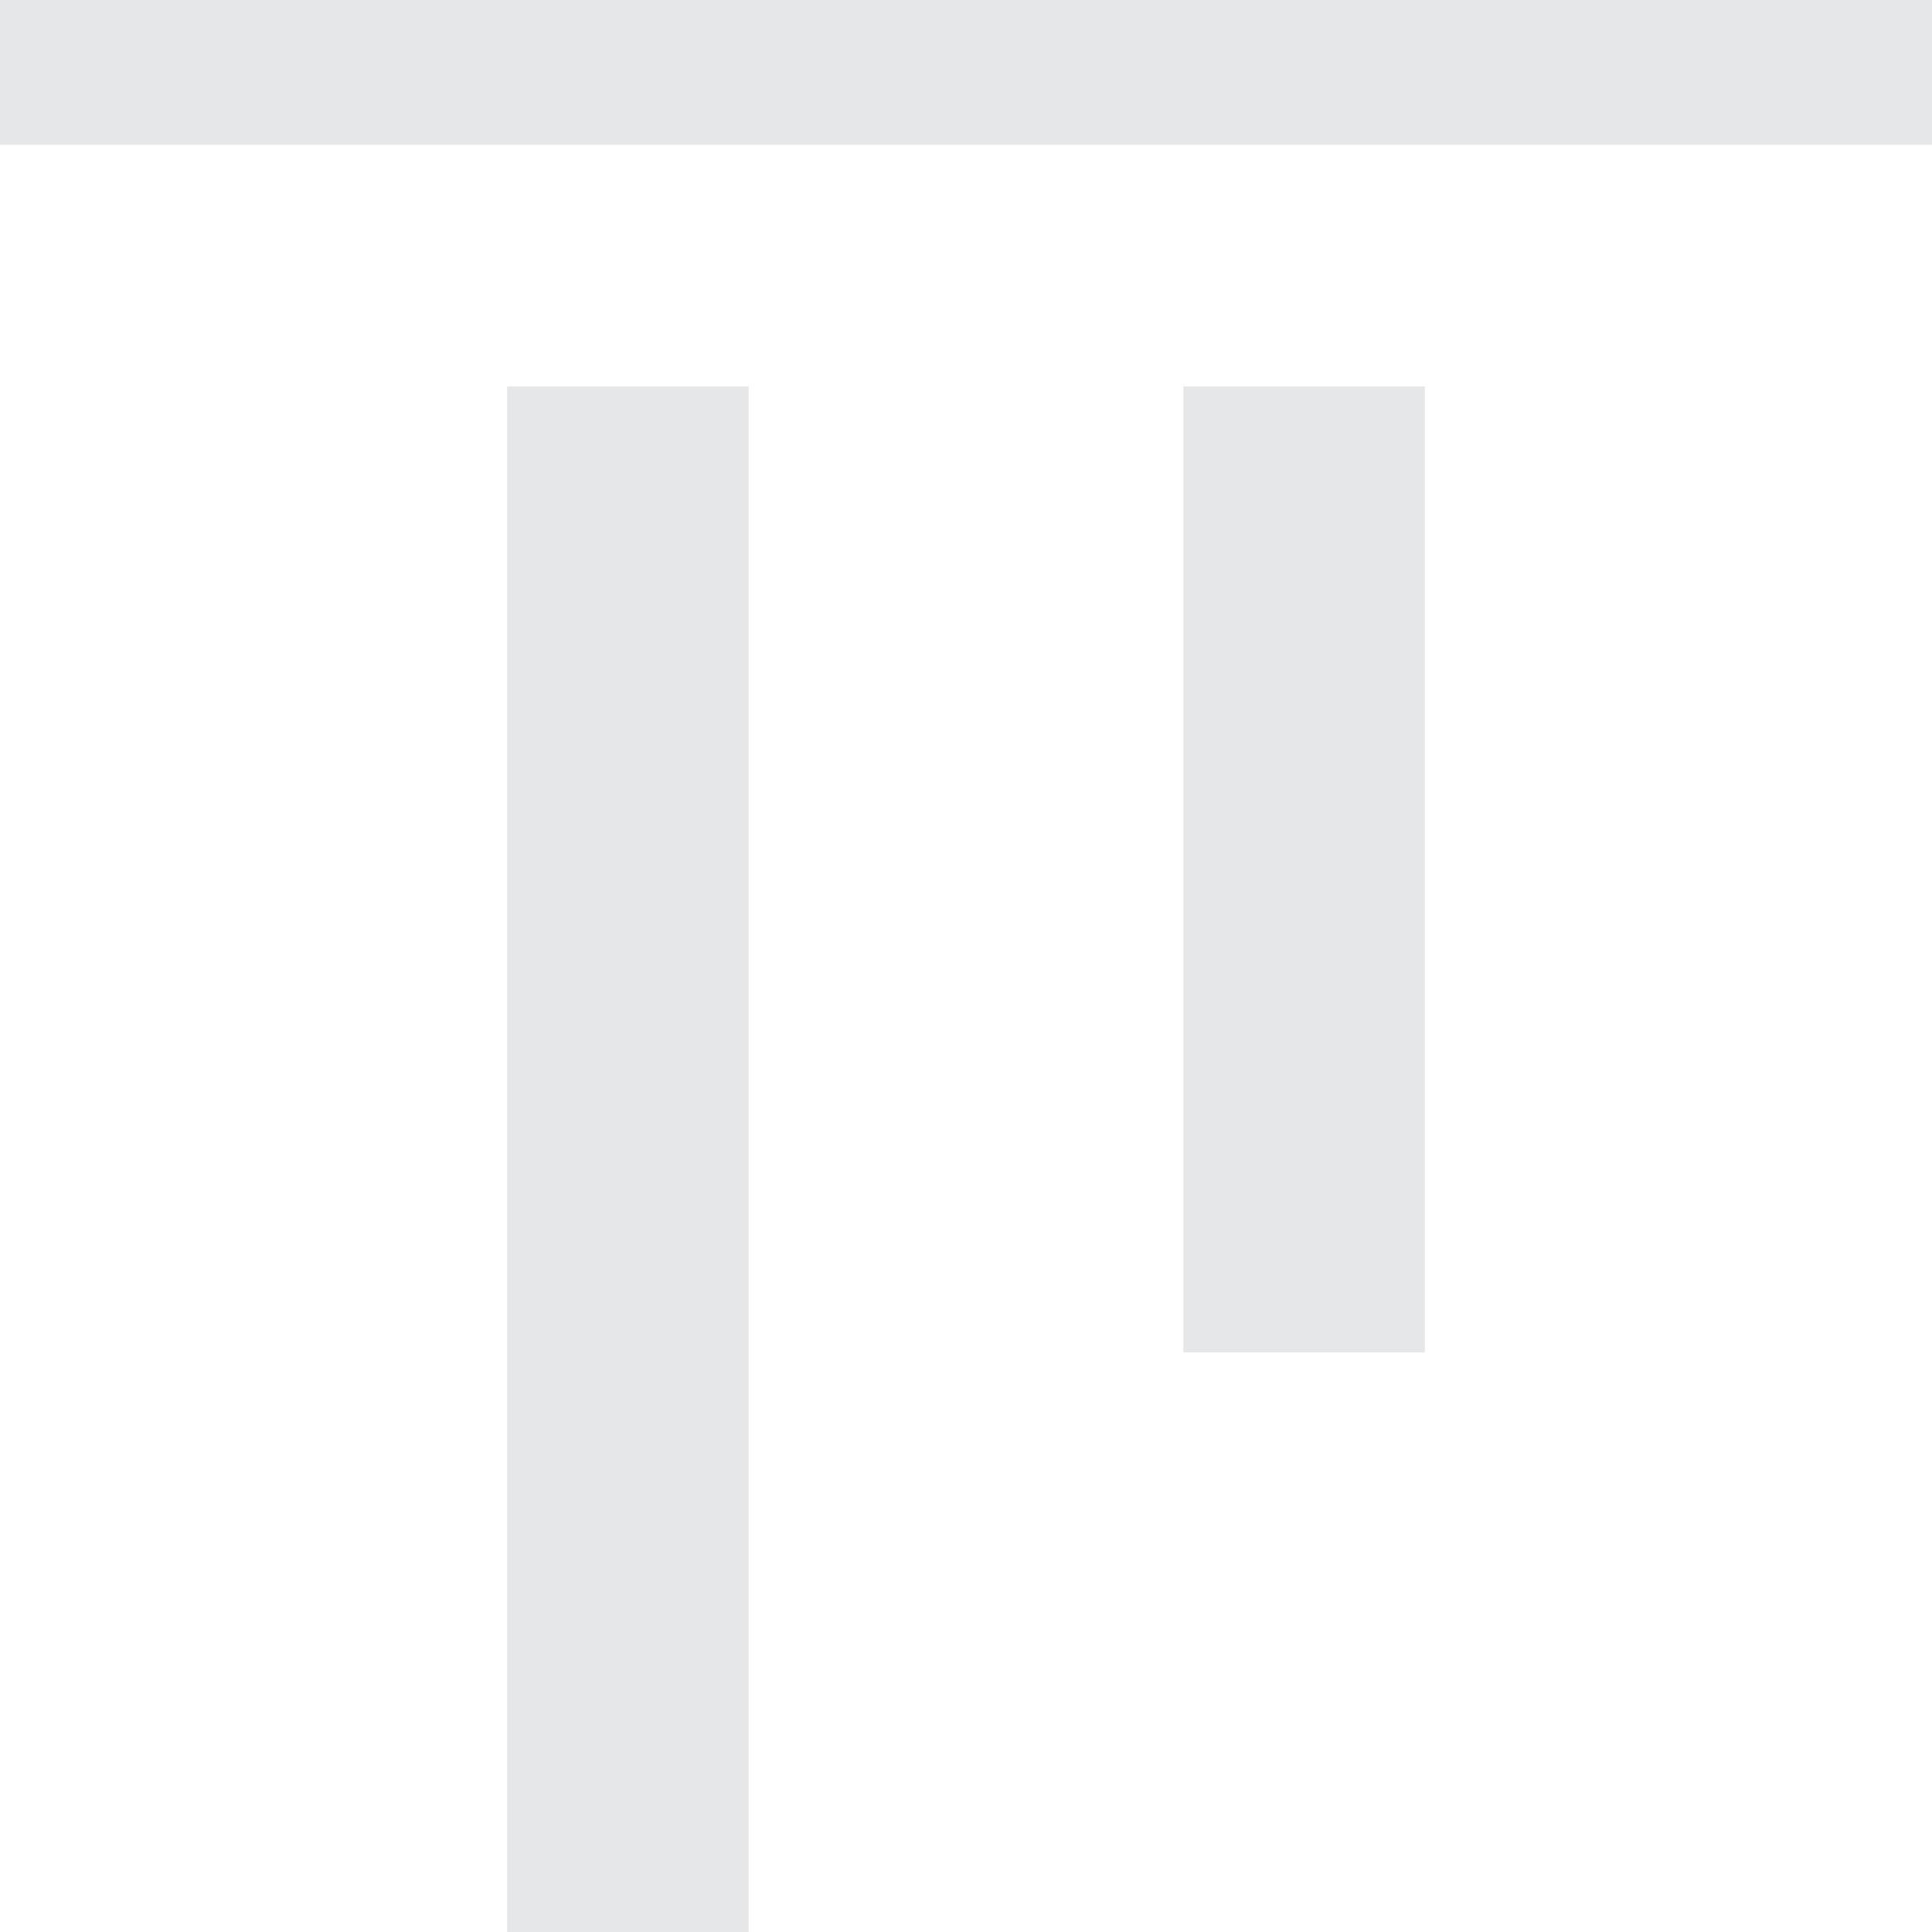 <svg xmlns="http://www.w3.org/2000/svg" width="40" height="40" viewBox="0 0 40 40">
  <path id="align-top" d="M14.5,44V12h5V44Zm14-12V12h5V32ZM4,7V4H44V7Z" transform="translate(-4 -4)" fill="#e5e7e8"/>
</svg>
